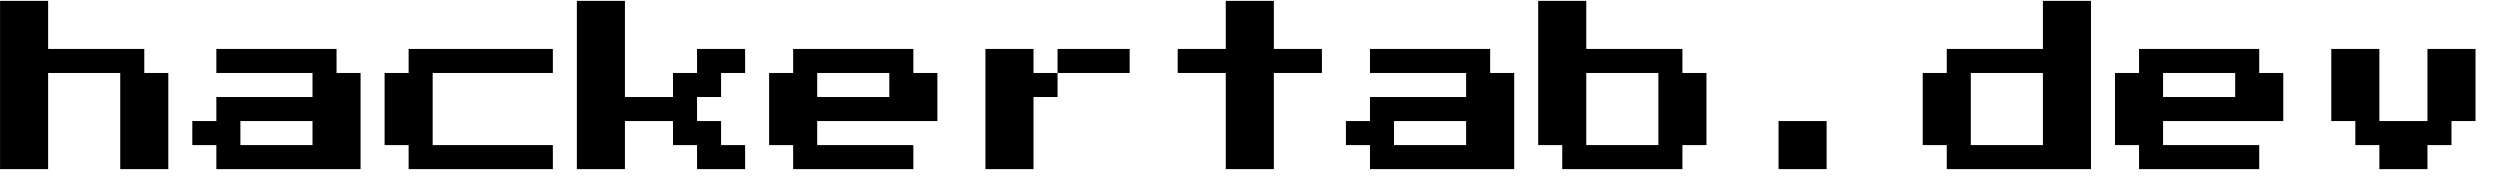 <?xml version="1.0" encoding="utf-8"?>
<svg viewBox="11.719 26.094 364.016 28.141" xmlns="http://www.w3.org/2000/svg">
  <path d="M 18.727 50.72 L 11.727 50.72 L 11.727 26.22 L 18.727 26.22 L 18.727 33.22 L 32.727 33.22 L 32.727 36.72 L 36.227 36.72 L 36.227 50.72 L 29.227 50.72 L 29.227 36.72 L 18.727 36.72 L 18.727 50.72 ZM 64.222 50.72 L 43.222 50.72 L 43.222 47.22 L 39.722 47.22 L 39.722 43.72 L 43.222 43.72 L 43.222 40.22 L 57.222 40.22 L 57.222 36.72 L 43.222 36.72 L 43.222 33.22 L 60.722 33.22 L 60.722 36.72 L 64.222 36.72 L 64.222 50.72 Z M 46.722 43.72 L 46.722 47.22 L 57.222 47.22 L 57.222 43.72 L 46.722 43.72 ZM 92.218 50.72 L 71.218 50.72 L 71.218 47.22 L 67.718 47.22 L 67.718 36.72 L 71.218 36.72 L 71.218 33.22 L 92.218 33.22 L 92.218 36.72 L 74.718 36.72 L 74.718 47.22 L 92.218 47.22 L 92.218 50.72 ZM 102.713 50.72 L 95.713 50.72 L 95.713 26.22 L 102.713 26.22 L 102.713 40.22 L 109.713 40.22 L 109.713 36.72 L 113.213 36.72 L 113.213 33.22 L 120.213 33.22 L 120.213 36.72 L 116.713 36.72 L 116.713 40.22 L 113.213 40.22 L 113.213 43.72 L 116.713 43.72 L 116.713 47.22 L 120.213 47.22 L 120.213 50.72 L 113.213 50.72 L 113.213 47.22 L 109.713 47.22 L 109.713 43.72 L 102.713 43.72 L 102.713 50.72 ZM 144.708 50.72 L 127.208 50.72 L 127.208 47.22 L 123.708 47.22 L 123.708 36.72 L 127.208 36.72 L 127.208 33.22 L 144.708 33.22 L 144.708 36.72 L 148.208 36.72 L 148.208 43.72 L 130.708 43.72 L 130.708 47.22 L 144.708 47.22 L 144.708 50.72 Z M 130.708 36.72 L 130.708 40.22 L 141.208 40.22 L 141.208 36.72 L 130.708 36.72 ZM 162.204 33.22 L 162.204 36.72 L 165.704 36.72 L 165.704 40.22 L 162.204 40.22 L 162.204 50.72 L 155.204 50.72 L 155.204 33.22 L 162.204 33.22 Z M 165.704 33.22 L 176.204 33.22 L 176.204 36.72 L 165.704 36.72 L 165.704 33.22 ZM 197.199 50.72 L 190.199 50.72 L 190.199 36.72 L 183.199 36.72 L 183.199 33.22 L 190.199 33.22 L 190.199 26.22 L 197.199 26.22 L 197.199 33.22 L 204.199 33.22 L 204.199 36.72 L 197.199 36.72 L 197.199 50.72 ZM 232.195 50.72 L 211.195 50.72 L 211.195 47.22 L 207.695 47.22 L 207.695 43.72 L 211.195 43.72 L 211.195 40.22 L 225.195 40.22 L 225.195 36.72 L 211.195 36.72 L 211.195 33.22 L 228.695 33.22 L 228.695 36.72 L 232.195 36.72 L 232.195 50.72 Z M 214.695 43.72 L 214.695 47.22 L 225.195 47.22 L 225.195 43.72 L 214.695 43.72 ZM 256.69 50.72 L 239.19 50.72 L 239.19 47.22 L 235.69 47.22 L 235.69 26.22 L 242.69 26.22 L 242.69 33.22 L 256.69 33.22 L 256.69 36.72 L 260.19 36.72 L 260.19 47.22 L 256.69 47.22 L 256.69 50.72 Z M 242.69 36.72 L 242.69 47.22 L 253.19 47.22 L 253.19 36.72 L 242.69 36.72 ZM 277.685 50.72 L 270.685 50.72 L 270.685 43.72 L 277.685 43.72 L 277.685 50.72 ZM 316.181 50.72 L 295.181 50.72 L 295.181 47.22 L 291.681 47.22 L 291.681 36.72 L 295.181 36.72 L 295.181 33.22 L 309.181 33.22 L 309.181 26.22 L 316.181 26.22 L 316.181 50.72 Z M 298.681 36.72 L 298.681 47.22 L 309.181 47.22 L 309.181 36.72 L 298.681 36.72 ZM 340.676 50.72 L 323.176 50.72 L 323.176 47.22 L 319.676 47.22 L 319.676 36.72 L 323.176 36.72 L 323.176 33.22 L 340.676 33.22 L 340.676 36.72 L 344.176 36.72 L 344.176 43.72 L 326.676 43.72 L 326.676 47.22 L 340.676 47.22 L 340.676 50.72 Z M 326.676 36.72 L 326.676 40.22 L 337.176 40.22 L 337.176 36.72 L 326.676 36.72 ZM 365.171 50.72 L 358.171 50.72 L 358.171 47.22 L 354.671 47.22 L 354.671 43.72 L 351.171 43.72 L 351.171 33.22 L 358.171 33.22 L 358.171 43.72 L 365.171 43.72 L 365.171 33.22 L 372.171 33.22 L 372.171 43.72 L 368.671 43.72 L 368.671 47.22 L 365.171 47.22 L 365.171 50.72 Z" transform="matrix(1, 0, 0, 1, 0, 0)" style="white-space: pre;" />
</svg>